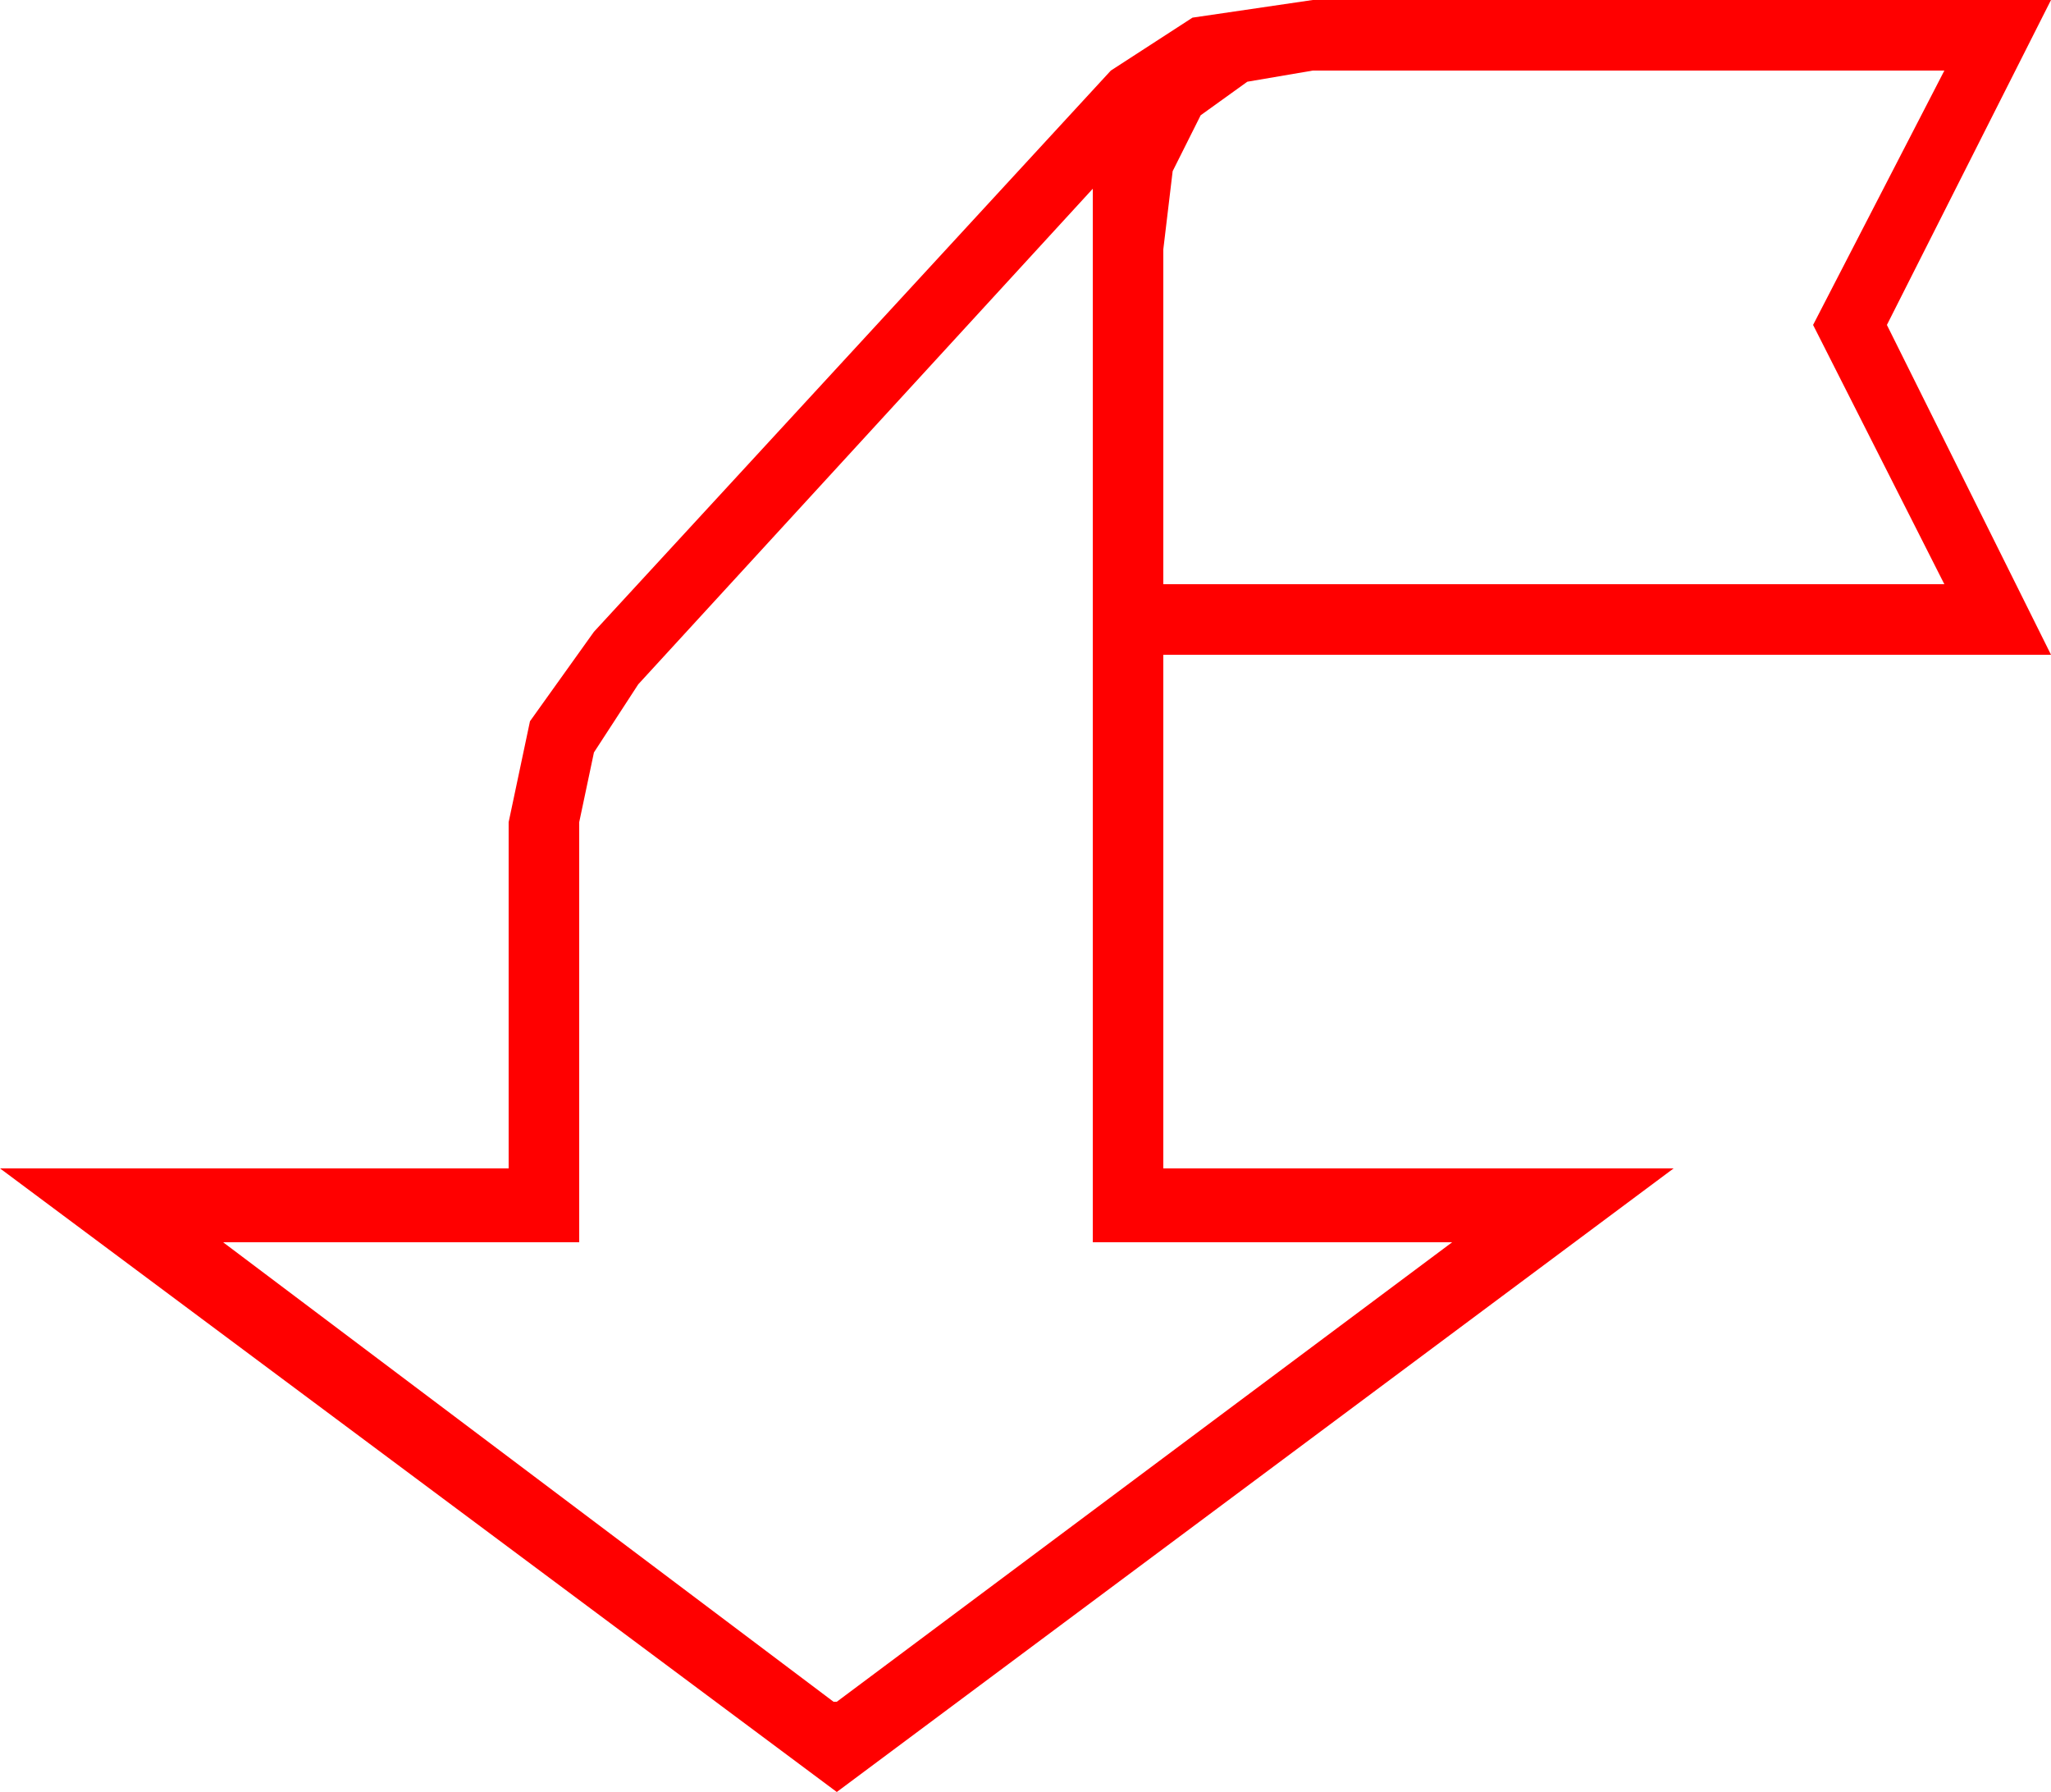 <?xml version="1.0" encoding="utf-8"?>
<!DOCTYPE svg PUBLIC "-//W3C//DTD SVG 1.1//EN" "http://www.w3.org/Graphics/SVG/1.1/DTD/svg11.dtd">
<svg width="36.621" height="31.992" xmlns="http://www.w3.org/2000/svg" xmlns:xlink="http://www.w3.org/1999/xlink" xmlns:xml="http://www.w3.org/XML/1998/namespace" version="1.1">
  <g>
    <g>
      <path style="fill:#FF0000;fill-opacity:1" d="M19.512,3.369L11.396,12.217 10.605,13.433 10.342,14.678 10.342,22.178 3.984,22.178 14.883,30.381 14.941,30.381 25.928,22.178 19.512,22.178 19.512,3.369z M23.438,1.26L22.271,1.459 21.438,2.058 20.938,3.056 20.771,4.453 20.771,10.43 34.717,10.43 32.373,5.801 34.717,1.26 23.438,1.26z M23.438,0L36.621,0 33.691,5.801 36.621,11.689 20.771,11.689 20.771,20.859 29.883,20.859 14.941,31.992 0,20.859 9.082,20.859 9.082,14.678 9.463,12.876 10.605,11.279 19.834,1.26 21.292,0.315 23.438,0z" />
    </g>
  </g>
</svg>